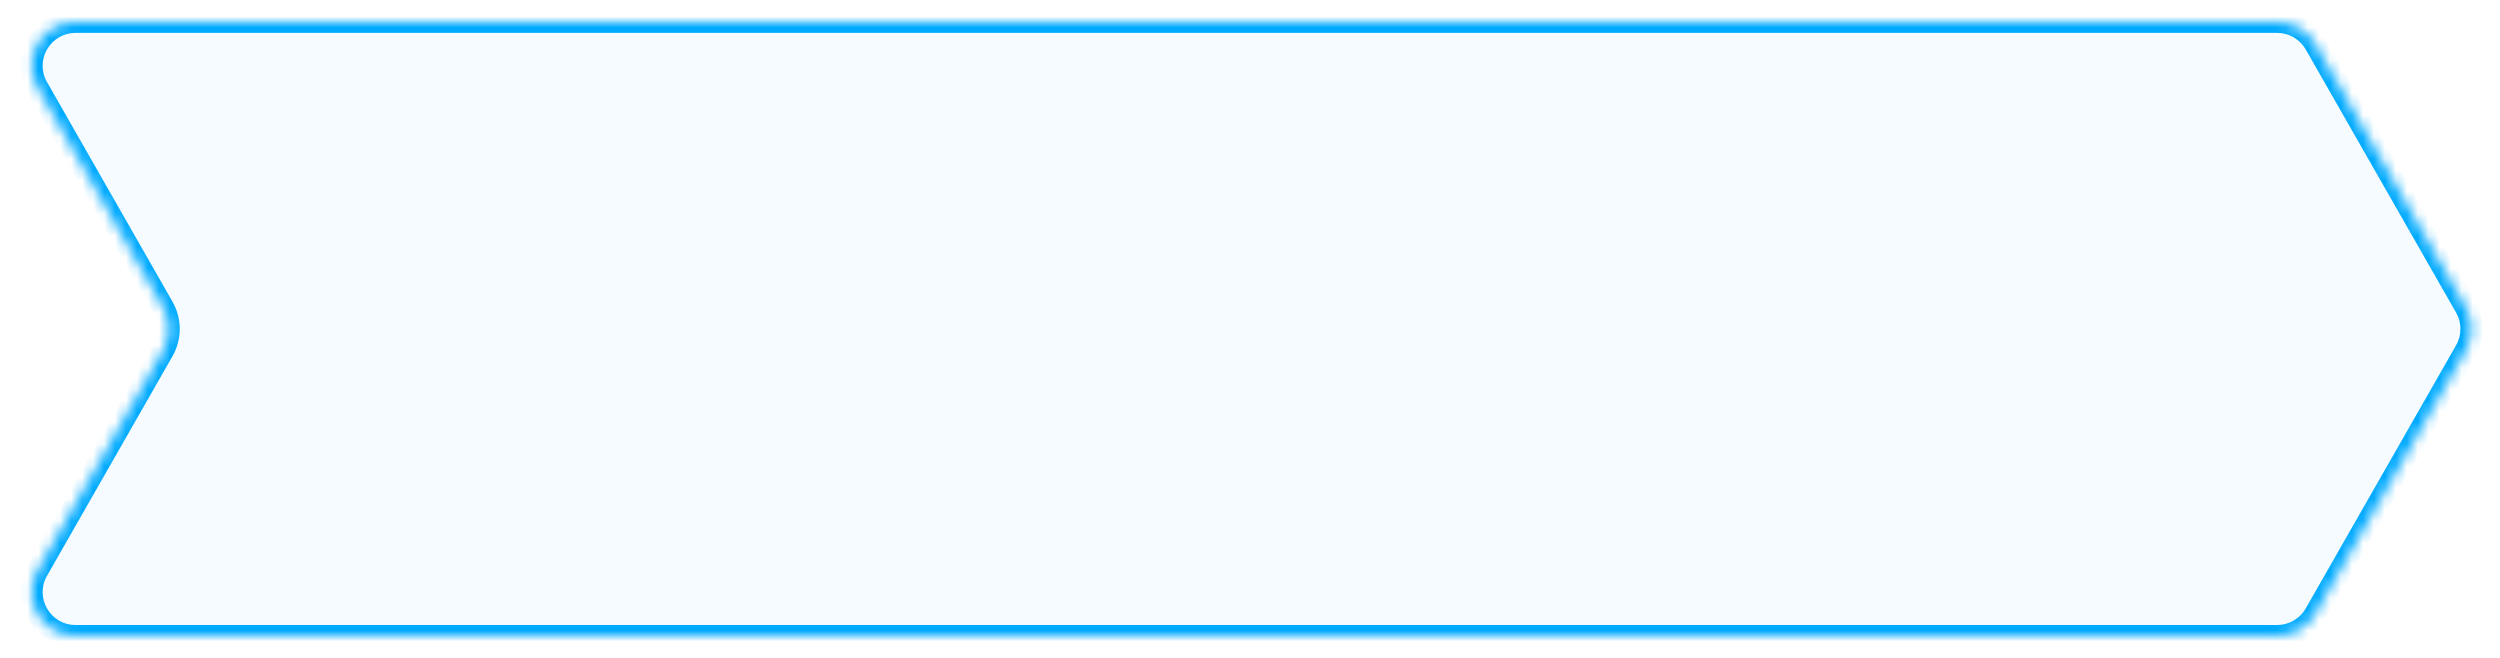<svg width="228" height="60" viewBox="0 0 228 60" fill="none" xmlns="http://www.w3.org/2000/svg">
<g filter="url(#filter0_d_64_266)">
<mask id="path-1-inside-1_64_266" fill="white">
<path fill-rule="evenodd" clip-rule="evenodd" d="M211.152 3.015C210.439 1.769 209.114 1 207.679 1H6.893C3.821 1 1.896 4.318 3.42 6.985L14.866 27.015C15.569 28.245 15.569 29.755 14.866 30.985L3.42 51.015C1.896 53.682 3.821 57 6.893 57H207.679C209.114 57 210.439 56.231 211.152 54.985L224.866 30.985C225.569 29.755 225.569 28.245 224.866 27.015L211.152 3.015Z"/>
</mask>
<path fill-rule="evenodd" clip-rule="evenodd" d="M211.152 3.015C210.439 1.769 209.114 1 207.679 1H6.893C3.821 1 1.896 4.318 3.42 6.985L14.866 27.015C15.569 28.245 15.569 29.755 14.866 30.985L3.42 51.015C1.896 53.682 3.821 57 6.893 57H207.679C209.114 57 210.439 56.231 211.152 54.985L224.866 30.985C225.569 29.755 225.569 28.245 224.866 27.015L211.152 3.015Z" fill="#F5FBFF"/>
<path d="M14.866 27.015L13.998 27.512H13.998L14.866 27.015ZM14.866 30.985L13.998 30.488H13.998L14.866 30.985ZM224.866 30.985L225.734 31.481V31.481L224.866 30.985ZM224.866 27.015L225.734 26.519V26.519L224.866 27.015ZM211.152 3.015L212.02 2.519L211.152 3.015ZM211.152 54.985L212.02 55.481L211.152 54.985ZM6.893 2H207.679V0H6.893V2ZM15.734 26.519L4.288 6.488L2.551 7.481L13.998 27.512L15.734 26.519ZM15.734 31.481C16.613 29.944 16.613 28.056 15.734 26.519L13.998 27.512C14.525 28.434 14.525 29.566 13.998 30.488L15.734 31.481ZM4.288 51.512L15.734 31.481L13.998 30.488L2.551 50.519L4.288 51.512ZM207.679 56H6.893V58H207.679V56ZM223.998 30.488L210.283 54.488L212.02 55.481L225.734 31.481L223.998 30.488ZM223.998 27.512C224.525 28.434 224.525 29.566 223.998 30.488L225.734 31.481C226.612 29.944 226.612 28.056 225.734 26.519L223.998 27.512ZM210.283 3.512L223.998 27.512L225.734 26.519L212.02 2.519L210.283 3.512ZM2.551 50.519C0.647 53.853 3.054 58 6.893 58V56C4.589 56 3.145 53.512 4.288 51.512L2.551 50.519ZM207.679 2C208.755 2 209.749 2.577 210.283 3.512L212.02 2.519C211.13 0.961 209.473 0 207.679 0V2ZM207.679 58C209.473 58 211.13 57.039 212.02 55.481L210.283 54.488C209.749 55.423 208.755 56 207.679 56V58ZM6.893 0C3.054 0 0.647 4.147 2.551 7.481L4.288 6.488C3.145 4.488 4.589 2 6.893 2V0Z" fill="#00AAFF" mask="url(#path-1-inside-1_64_266)"/>
</g>
<defs>
<filter id="filter0_d_64_266" x="0.887" y="0" width="226.506" height="60" filterUnits="userSpaceOnUse" color-interpolation-filters="sRGB">
<feFlood flood-opacity="0" result="BackgroundImageFix"/>
<feColorMatrix in="SourceAlpha" type="matrix" values="0 0 0 0 0 0 0 0 0 0 0 0 0 0 0 0 0 0 127 0" result="hardAlpha"/>
<feOffset dy="1"/>
<feGaussianBlur stdDeviation="1"/>
<feColorMatrix type="matrix" values="0 0 0 0 0.216 0 0 0 0 0.255 0 0 0 0 0.318 0 0 0 0.08 0"/>
<feBlend mode="normal" in2="BackgroundImageFix" result="effect1_dropShadow_64_266"/>
<feBlend mode="normal" in="SourceGraphic" in2="effect1_dropShadow_64_266" result="shape"/>
</filter>
</defs>
</svg>
